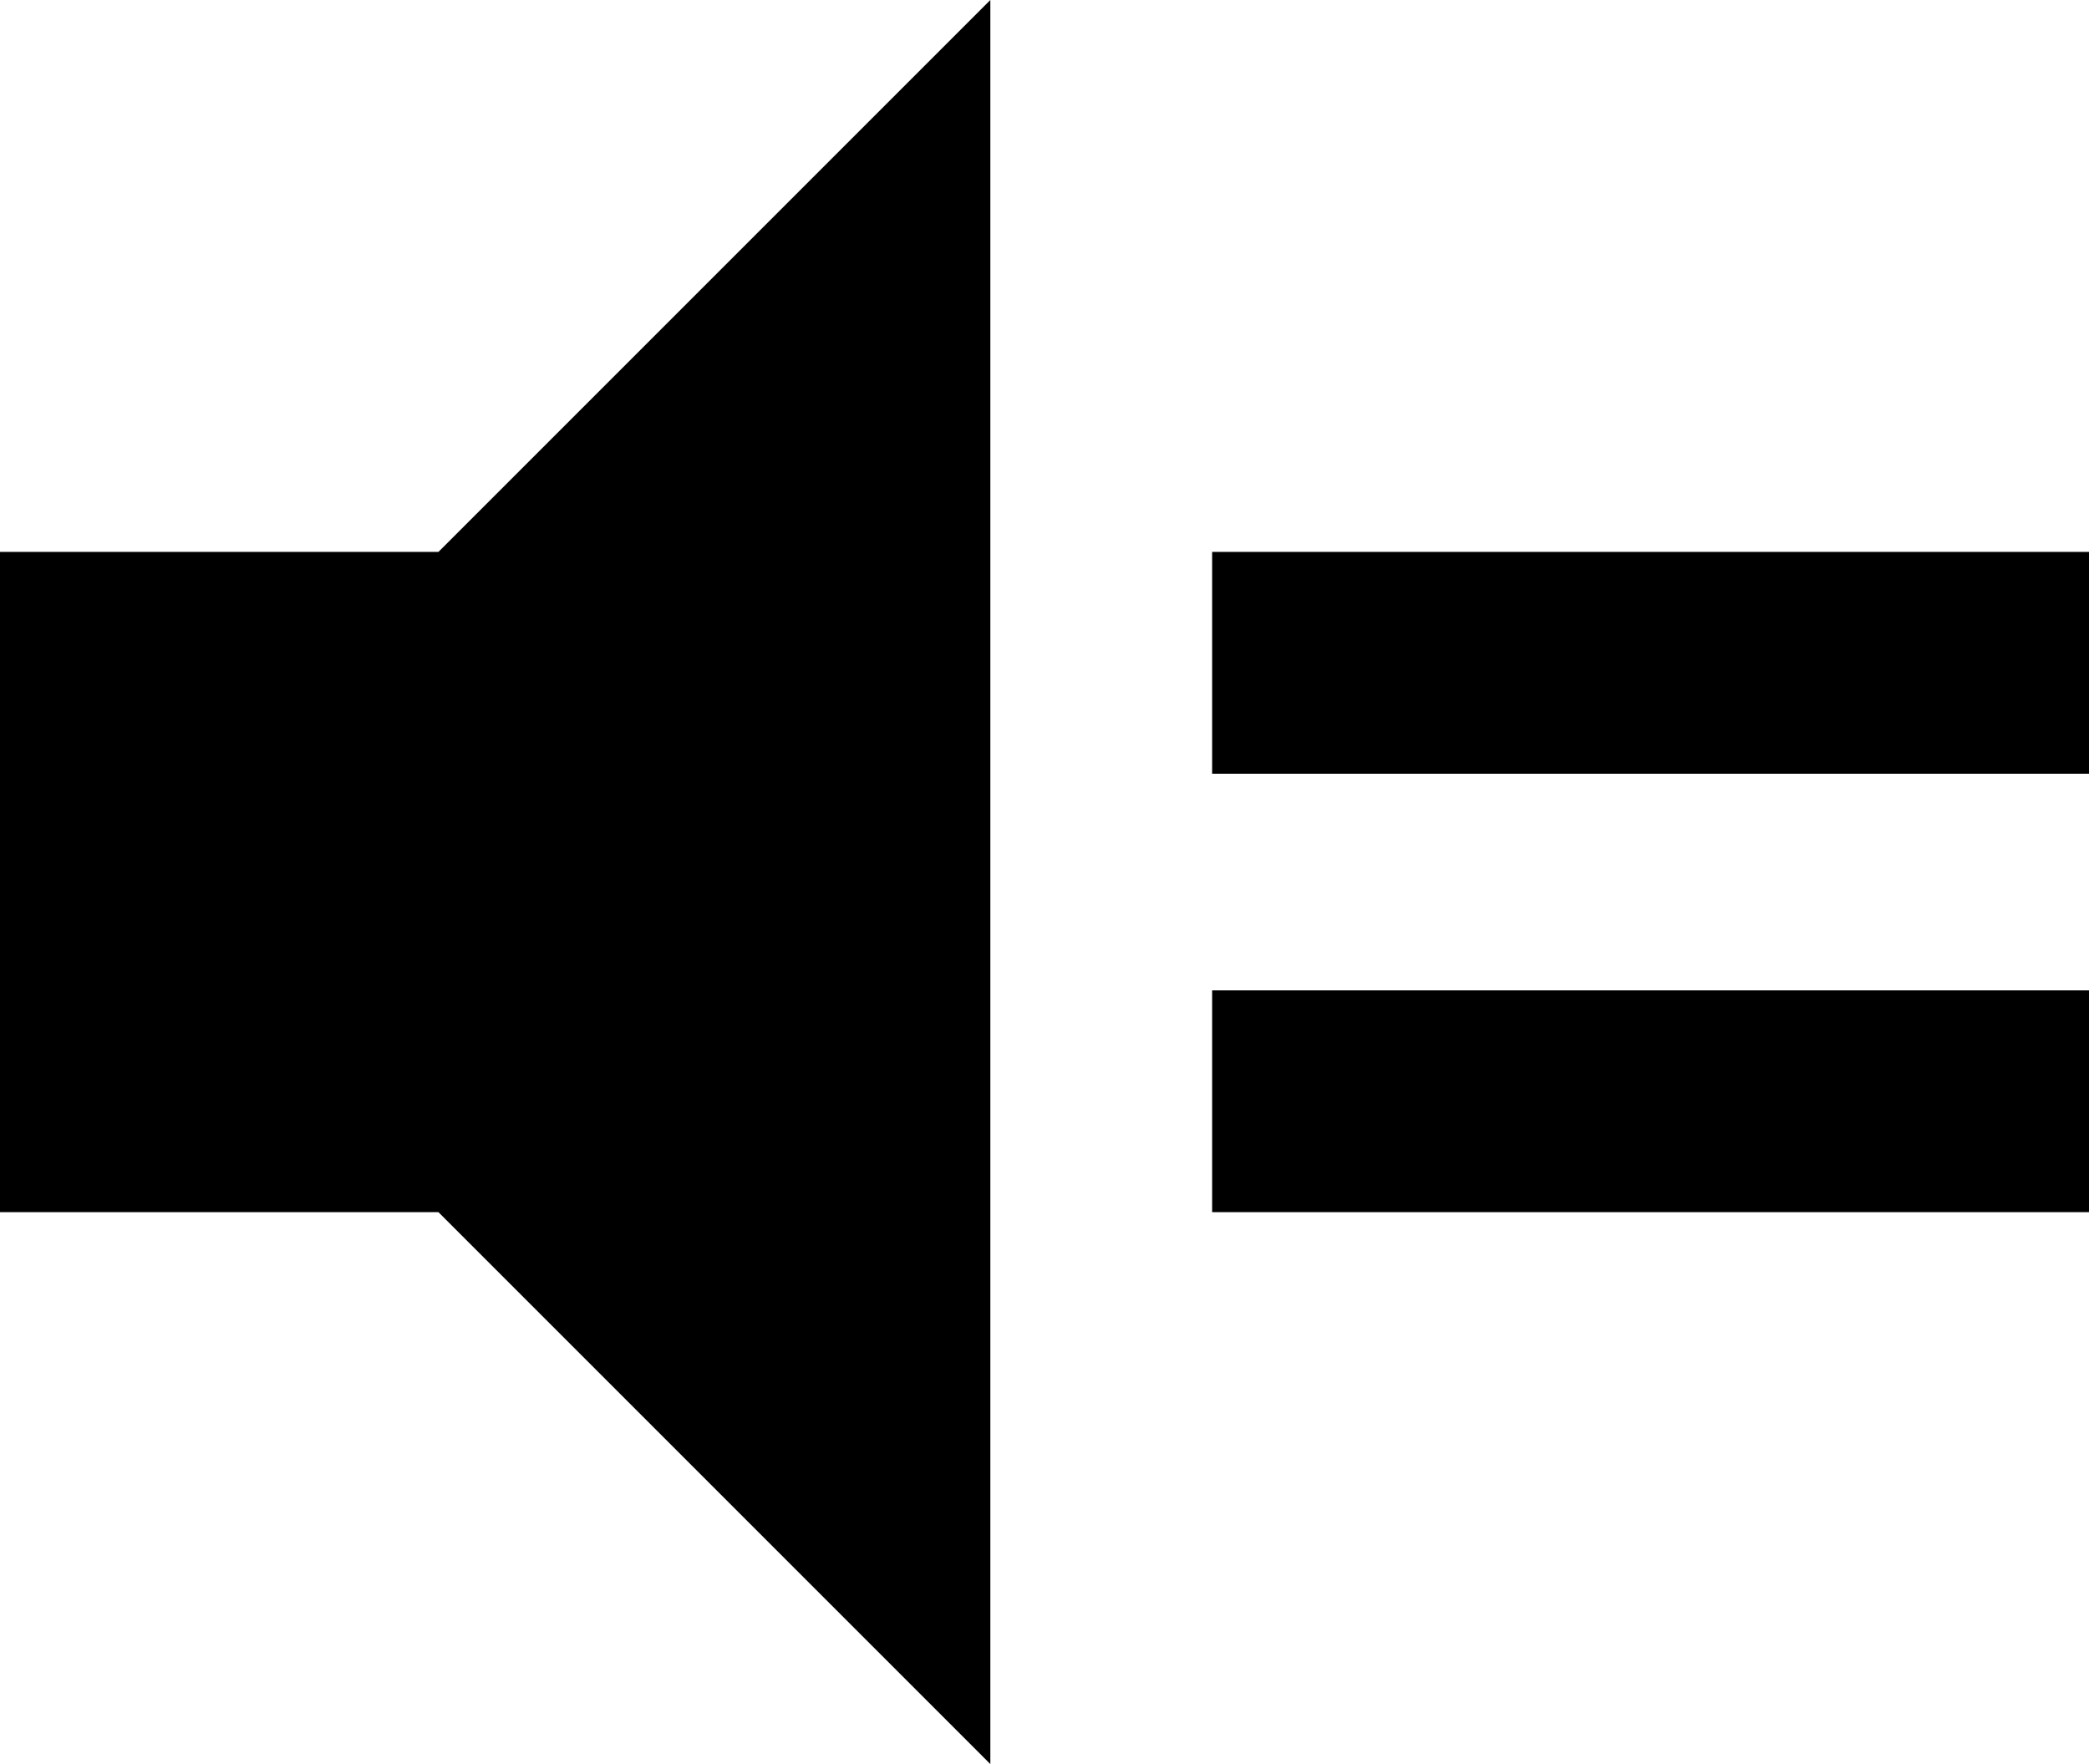 <svg xmlns="http://www.w3.org/2000/svg" viewBox="64 21 405 342">
      <g transform="scale(1 -1) translate(0 -384)">
        <path d="M64 256H149L256 363V21L149 128H64ZM299 171H469V128H299ZM299 256H469V213H299Z" />
      </g>
    </svg>